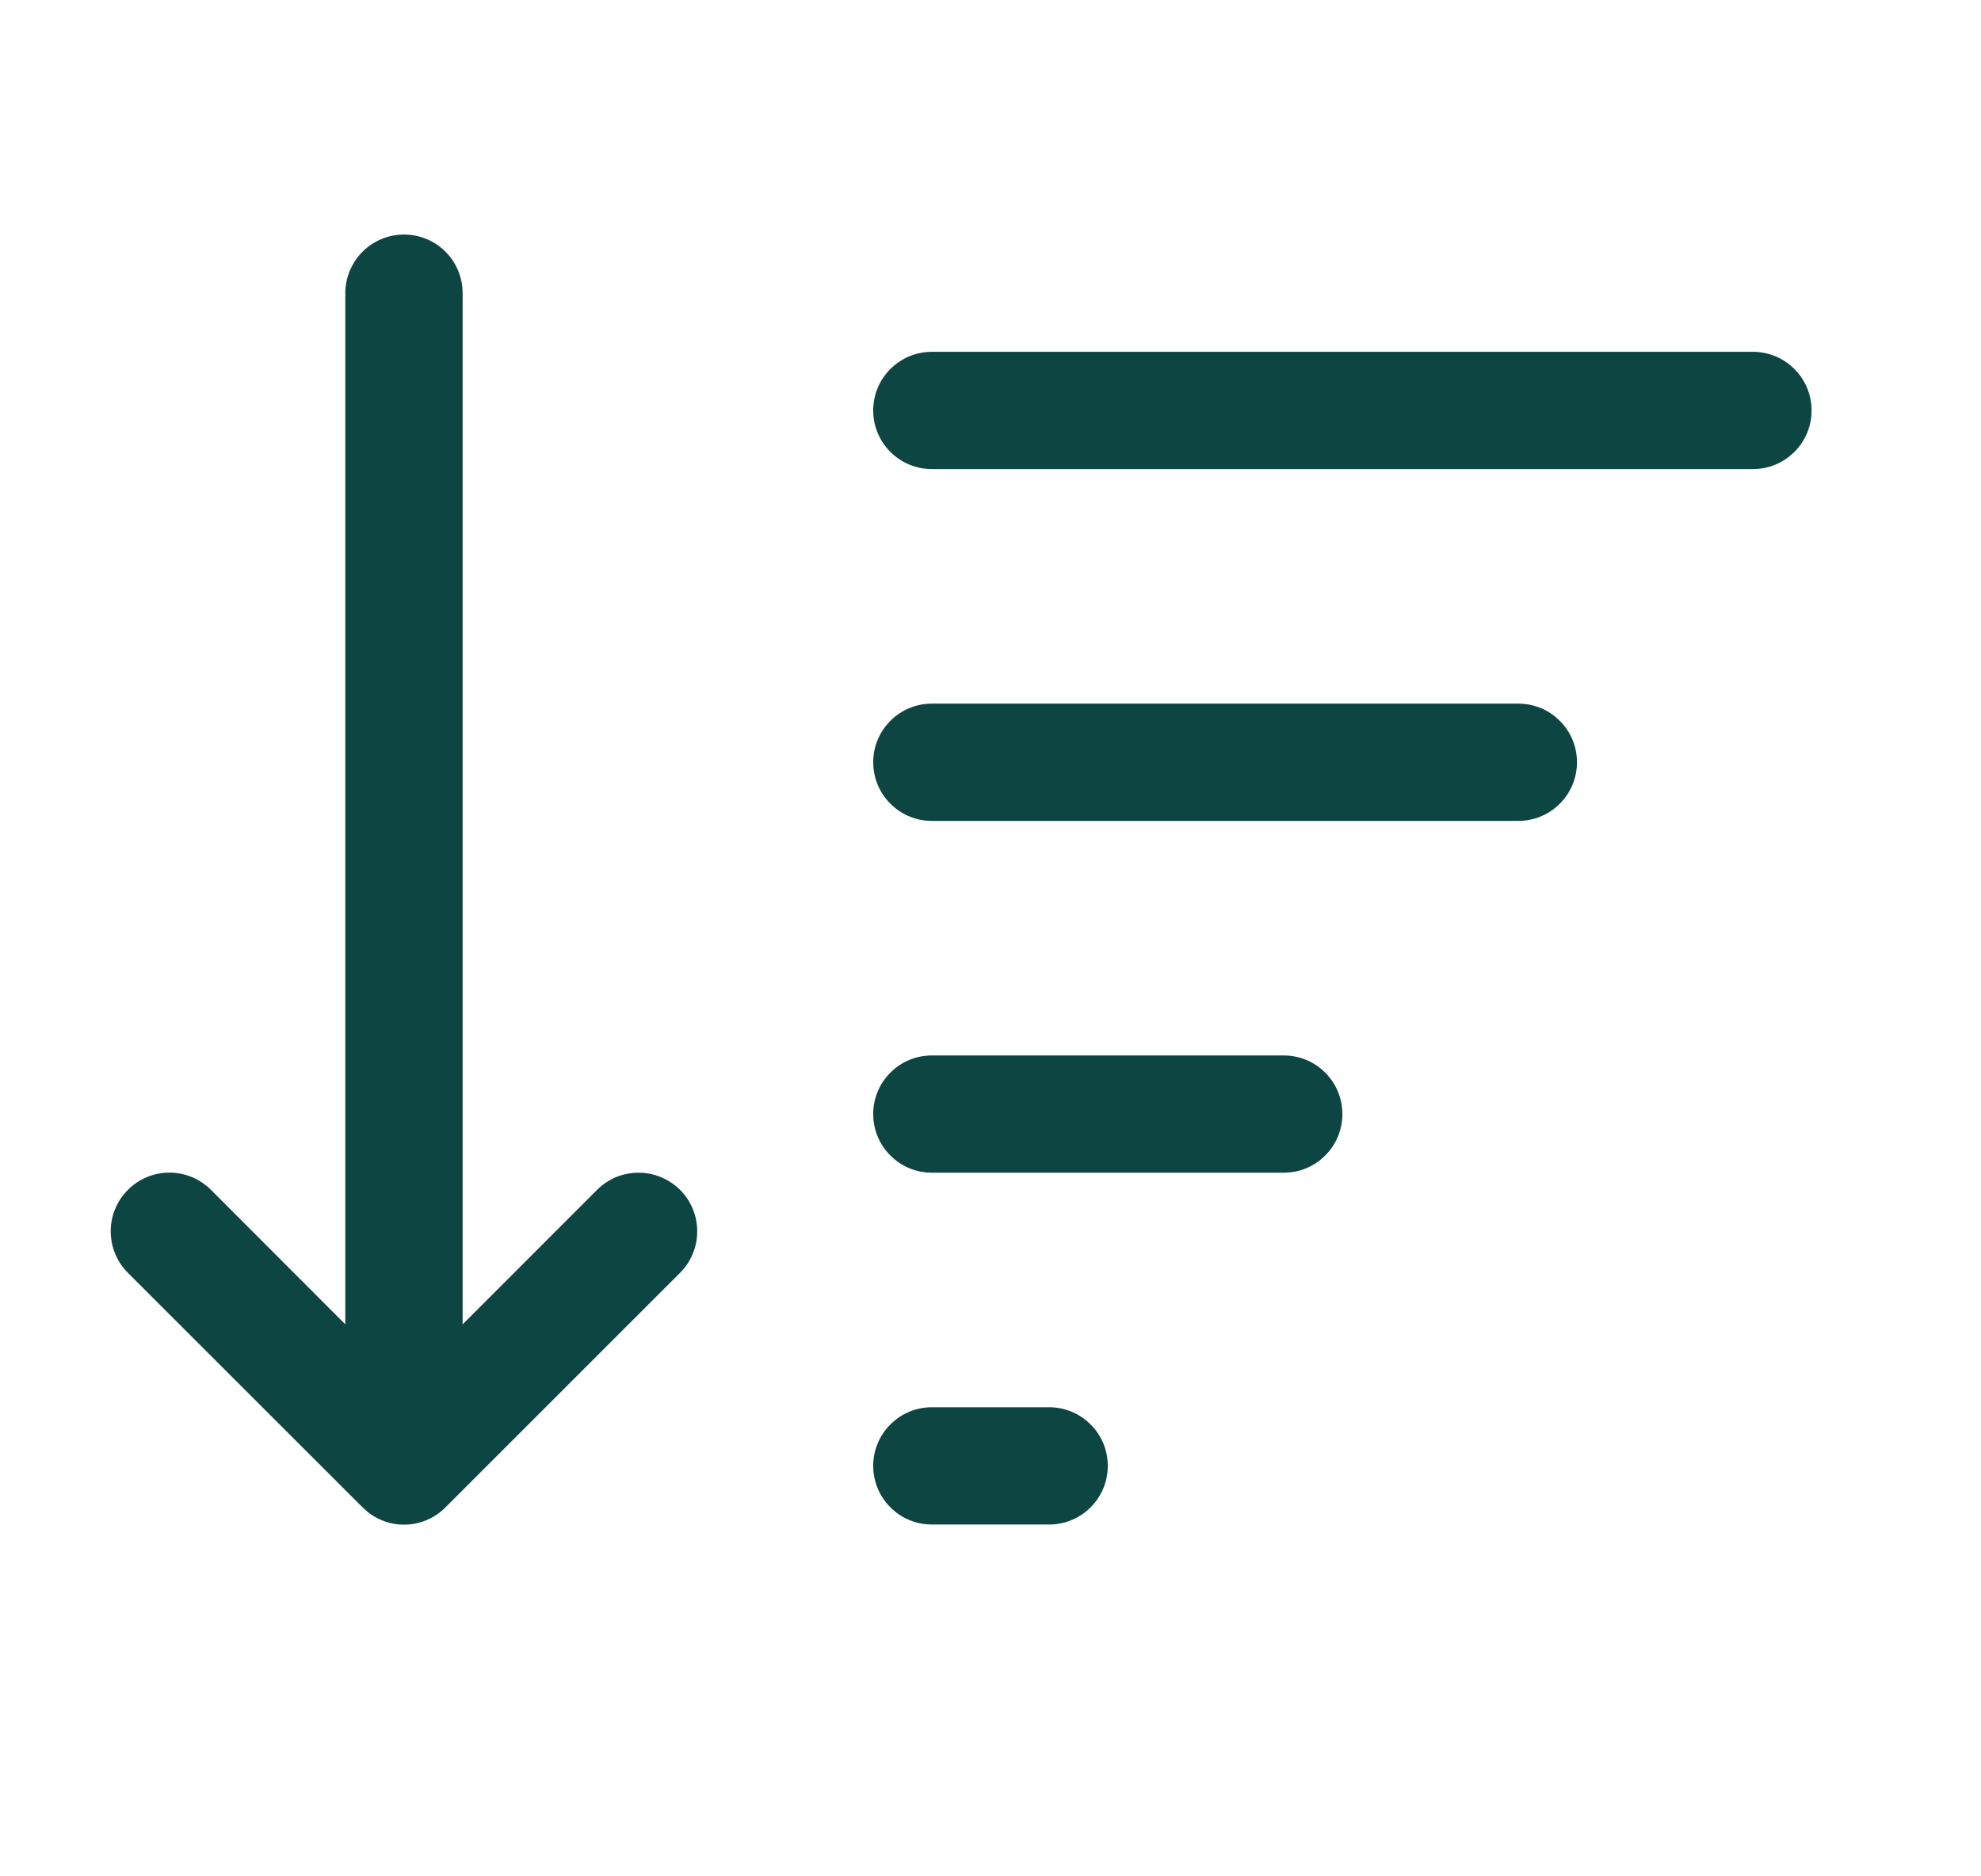 <svg width="19" height="18" viewBox="0 0 19 18" fill="none" xmlns="http://www.w3.org/2000/svg">
<path d="M4.437 2.812C4.437 2.663 4.378 2.52 4.273 2.415C4.167 2.309 4.024 2.25 3.875 2.25C3.726 2.25 3.583 2.309 3.477 2.415C3.372 2.52 3.312 2.663 3.312 2.812V12.705L2.023 11.414C1.918 11.309 1.774 11.249 1.625 11.249C1.476 11.249 1.332 11.309 1.227 11.414C1.121 11.52 1.062 11.663 1.062 11.812C1.062 11.962 1.121 12.105 1.227 12.211L3.477 14.46L3.485 14.467C3.59 14.57 3.732 14.628 3.88 14.626C4.027 14.625 4.168 14.566 4.272 14.461L6.522 12.211C6.574 12.159 6.616 12.097 6.644 12.028C6.673 11.96 6.687 11.887 6.687 11.813C6.687 11.739 6.673 11.666 6.645 11.598C6.616 11.529 6.575 11.467 6.523 11.415C6.47 11.363 6.408 11.321 6.34 11.293C6.272 11.264 6.199 11.25 6.125 11.25C6.051 11.25 5.978 11.264 5.909 11.292C5.841 11.321 5.779 11.362 5.727 11.414L4.437 12.705V2.812ZM8.375 3.938C8.375 3.788 8.434 3.645 8.54 3.54C8.645 3.434 8.788 3.375 8.937 3.375H16.812C16.962 3.375 17.105 3.434 17.21 3.54C17.316 3.645 17.375 3.788 17.375 3.938C17.375 4.087 17.316 4.23 17.21 4.335C17.105 4.441 16.962 4.5 16.812 4.5H8.937C8.788 4.5 8.645 4.441 8.54 4.335C8.434 4.23 8.375 4.087 8.375 3.938ZM8.937 6.75C8.788 6.75 8.645 6.809 8.54 6.915C8.434 7.02 8.375 7.163 8.375 7.312C8.375 7.462 8.434 7.605 8.54 7.71C8.645 7.816 8.788 7.875 8.937 7.875H14.562C14.712 7.875 14.855 7.816 14.96 7.71C15.066 7.605 15.125 7.462 15.125 7.312C15.125 7.163 15.066 7.02 14.96 6.915C14.855 6.809 14.712 6.75 14.562 6.75H8.937ZM8.937 10.125C8.788 10.125 8.645 10.184 8.54 10.29C8.434 10.395 8.375 10.538 8.375 10.688C8.375 10.837 8.434 10.98 8.54 11.085C8.645 11.191 8.788 11.25 8.937 11.25H12.312C12.462 11.25 12.605 11.191 12.71 11.085C12.816 10.98 12.875 10.837 12.875 10.688C12.875 10.538 12.816 10.395 12.71 10.29C12.605 10.184 12.462 10.125 12.312 10.125H8.937ZM8.937 13.5C8.788 13.5 8.645 13.559 8.54 13.665C8.434 13.77 8.375 13.913 8.375 14.062C8.375 14.212 8.434 14.355 8.54 14.46C8.645 14.566 8.788 14.625 8.937 14.625H10.062C10.212 14.625 10.355 14.566 10.46 14.46C10.566 14.355 10.625 14.212 10.625 14.062C10.625 13.913 10.566 13.77 10.46 13.665C10.355 13.559 10.212 13.5 10.062 13.5H8.937Z" fill="#0D4542"/>
</svg>
